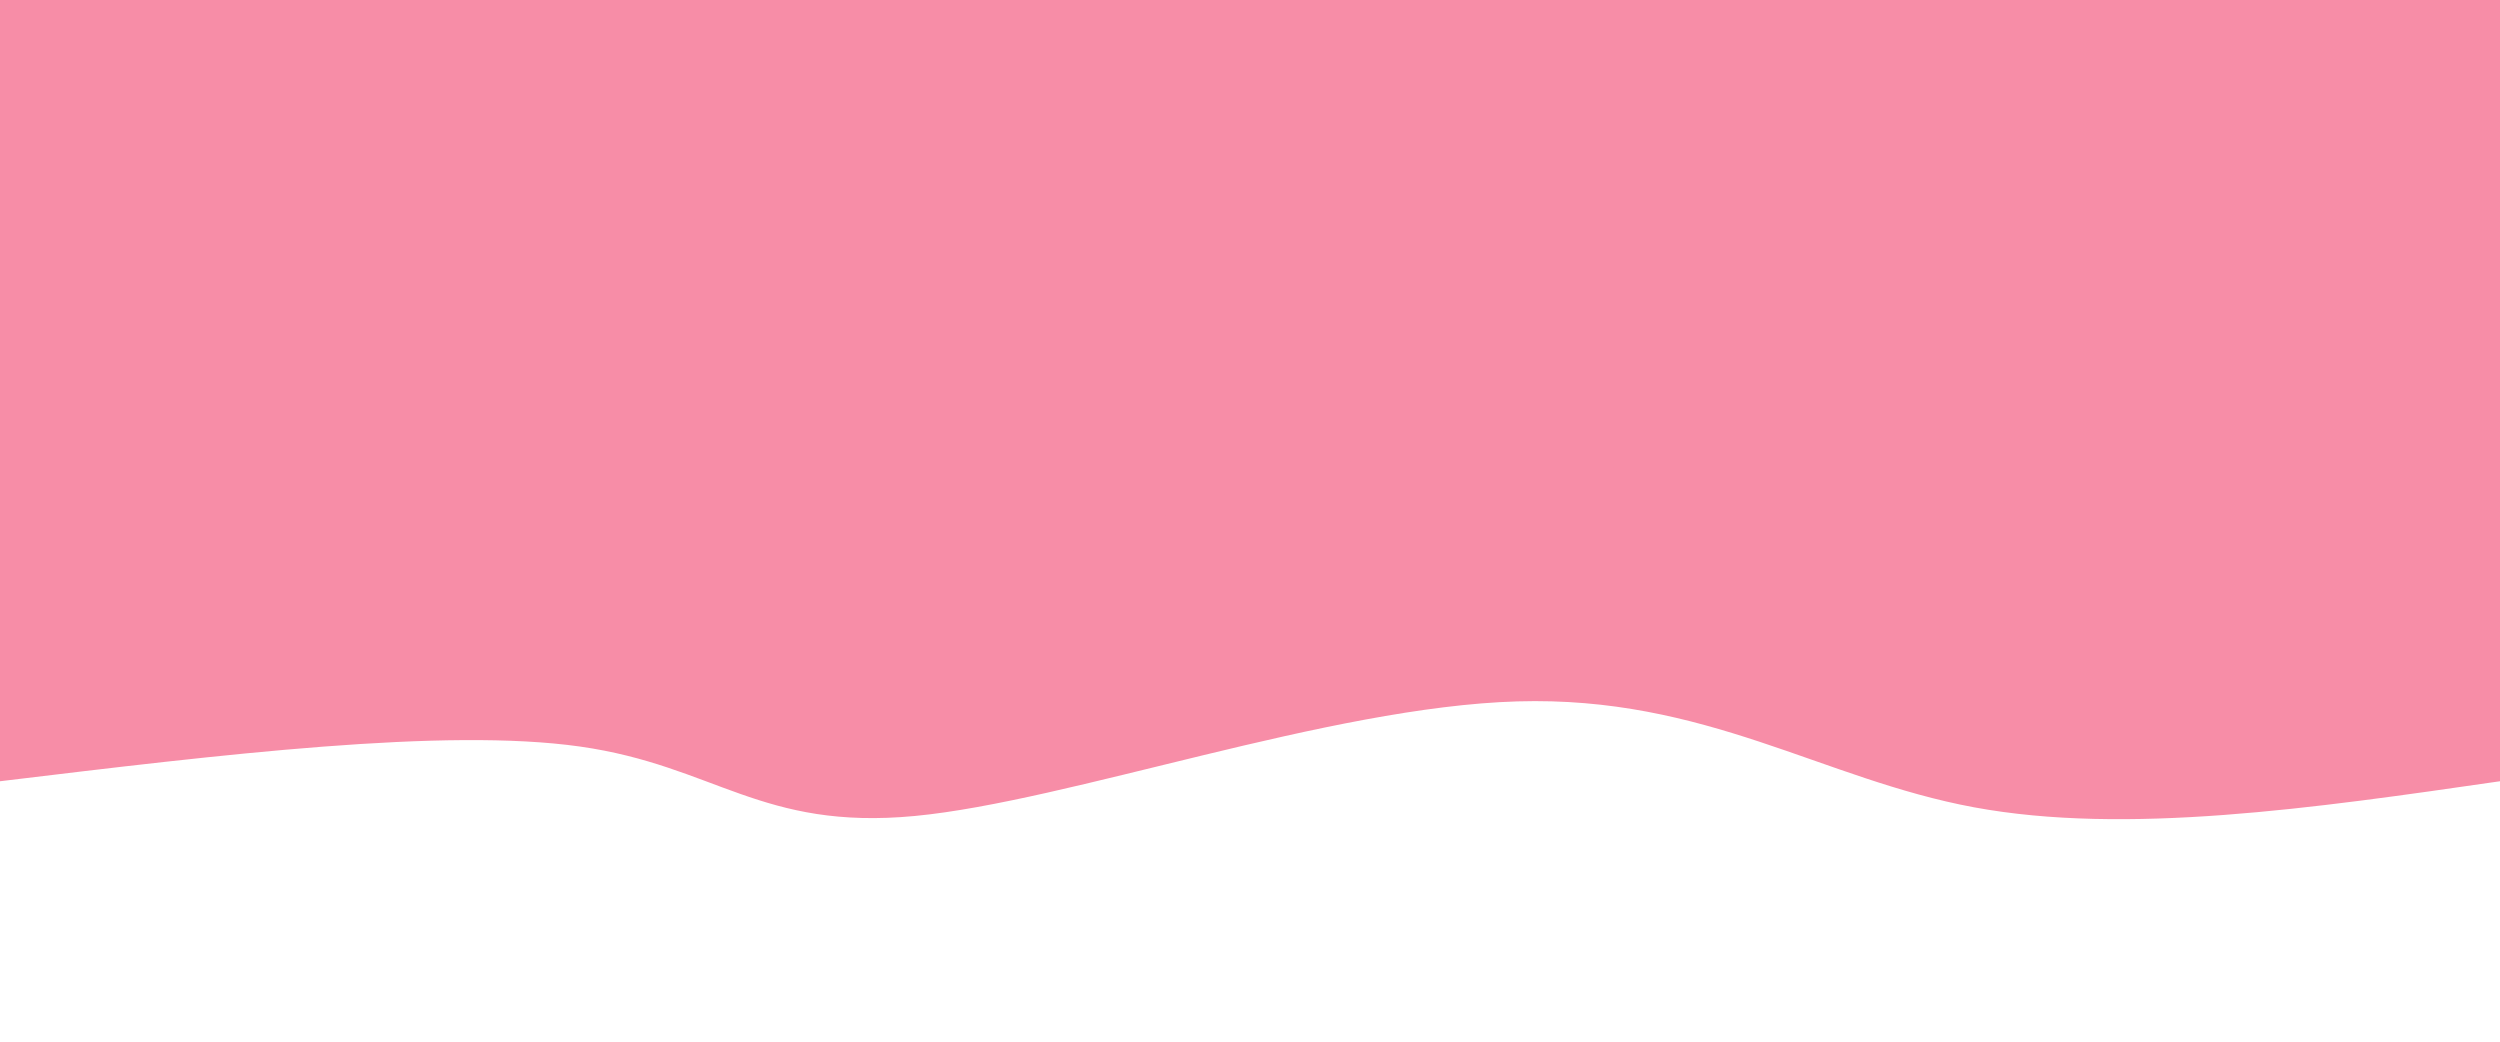 <?xml version="1.0" encoding="UTF-8"?>
<svg class="transition duration-300 ease-in-out delay-150" viewBox="0 0 1440 600" xmlns="http://www.w3.org/2000/svg">
<path class="transition-all duration-300 ease-in-out delay-150 path-0" transform="rotate(180 720 300)" d="m0 600v-450c107.79-15.598 215.58-31.196 303-15s154.47 64.187 263 61c108.53-3.187 258.53-57.55 347-66 88.474-8.45 115.42 29.014 193 40s205.79-4.507 334-20v450z" fill="#f78da766" stroke-width="0"/>
<path class="transition-all duration-300 ease-in-out delay-150 path-1" transform="rotate(180 720 300)" d="m0 600v-300c85.866-16.038 171.73-32.077 278-17 106.27 15.077 232.94 61.268 340 56 107.06-5.268 194.52-61.995 288-83 93.483-21.005 193-6.287 283 7 90.005 13.287 170.5 25.144 251 37v300z" fill="#f78da788" stroke-width="0"/>
<path class="transition-all duration-300 ease-in-out delay-150 path-2" transform="rotate(180 720 300)" d="m0 600v-150c91.722 0.469 183.44 0.938 295 8s242.94 20.718 325 13 114.78-36.809 196-33 210.92 40.517 323 48 206.54-14.258 301-36v150z" fill="#f78da7ff" stroke-width="0"/>
</svg>
